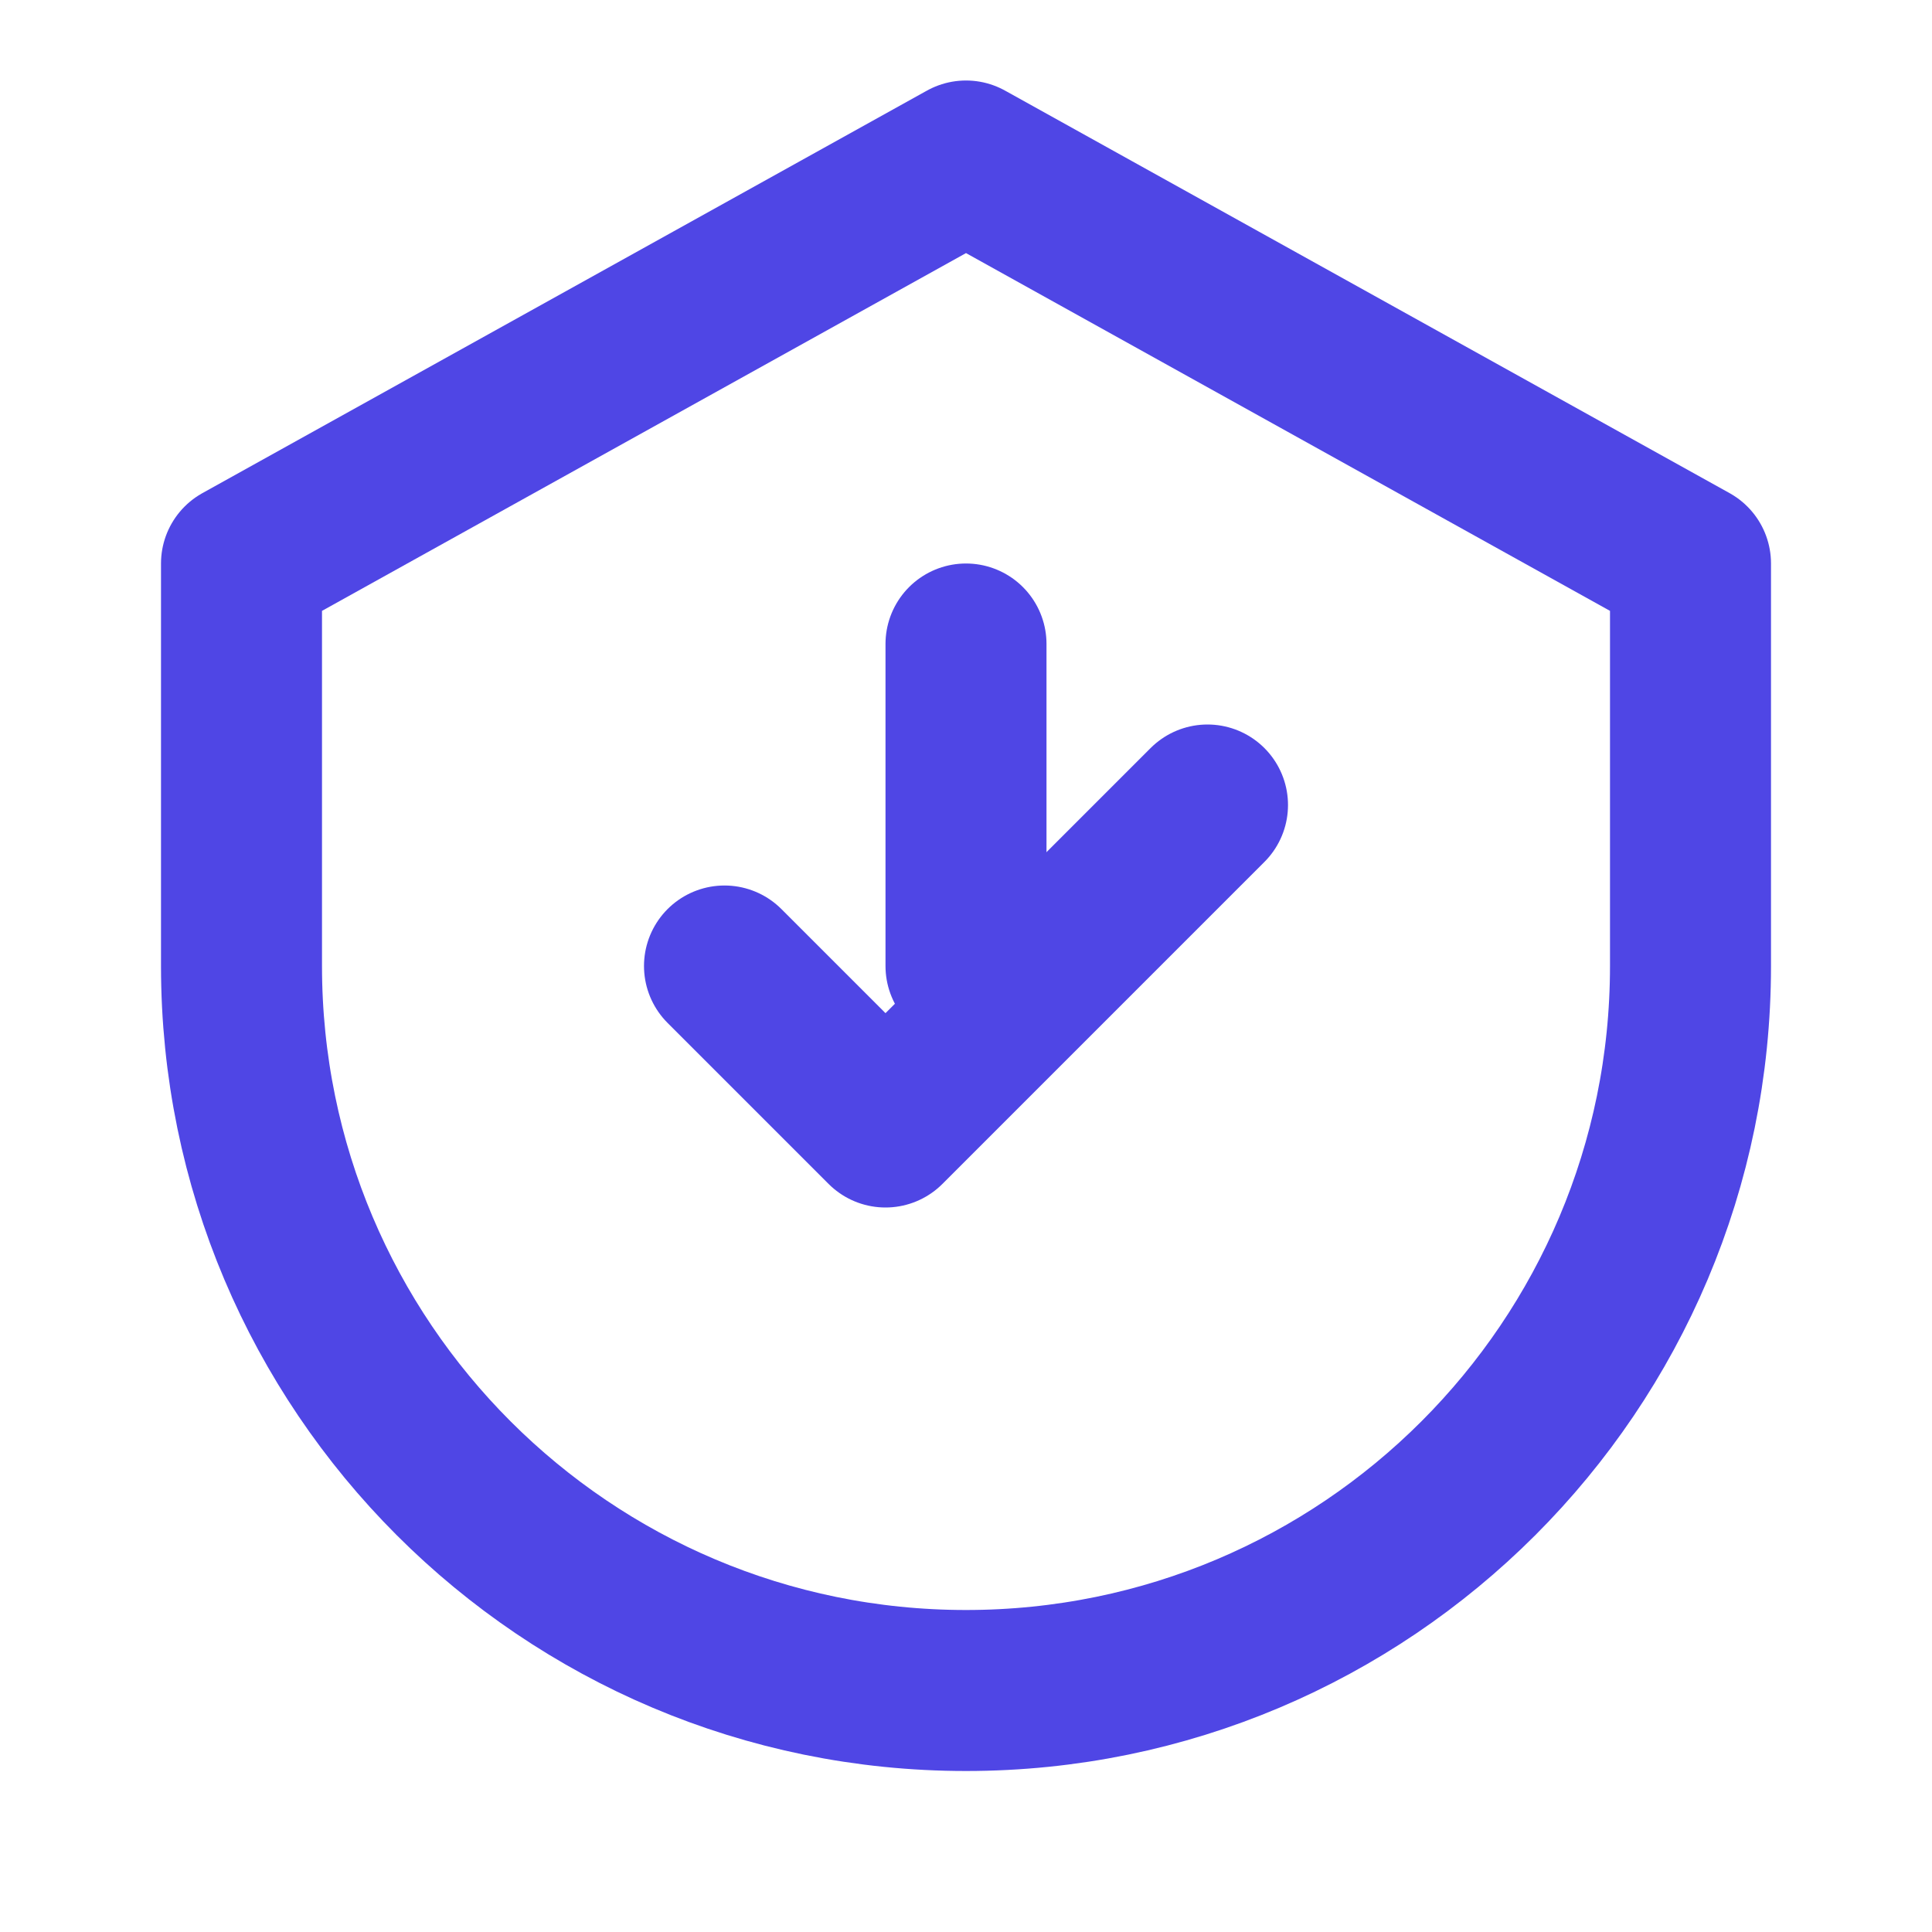 <?xml version="1.0" encoding="UTF-8"?>
<svg width="24" height="24" viewBox="0 0 24 24" fill="none" xmlns="http://www.w3.org/2000/svg">
    <path d="M12 2L3 7V12C3 16.971 7.029 21 12 21C16.971 21 21 16.971 21 12V7L12 2Z" stroke="#4F46E5" stroke-width="2" stroke-linecap="round" stroke-linejoin="round"/>
    <path d="M9 12L11 14L15 10" stroke="#4F46E5" stroke-width="2" stroke-linecap="round" stroke-linejoin="round"/>
    <path d="M12 8V12" stroke="#4F46E5" stroke-width="2" stroke-linecap="round" stroke-linejoin="round"/>
</svg> 